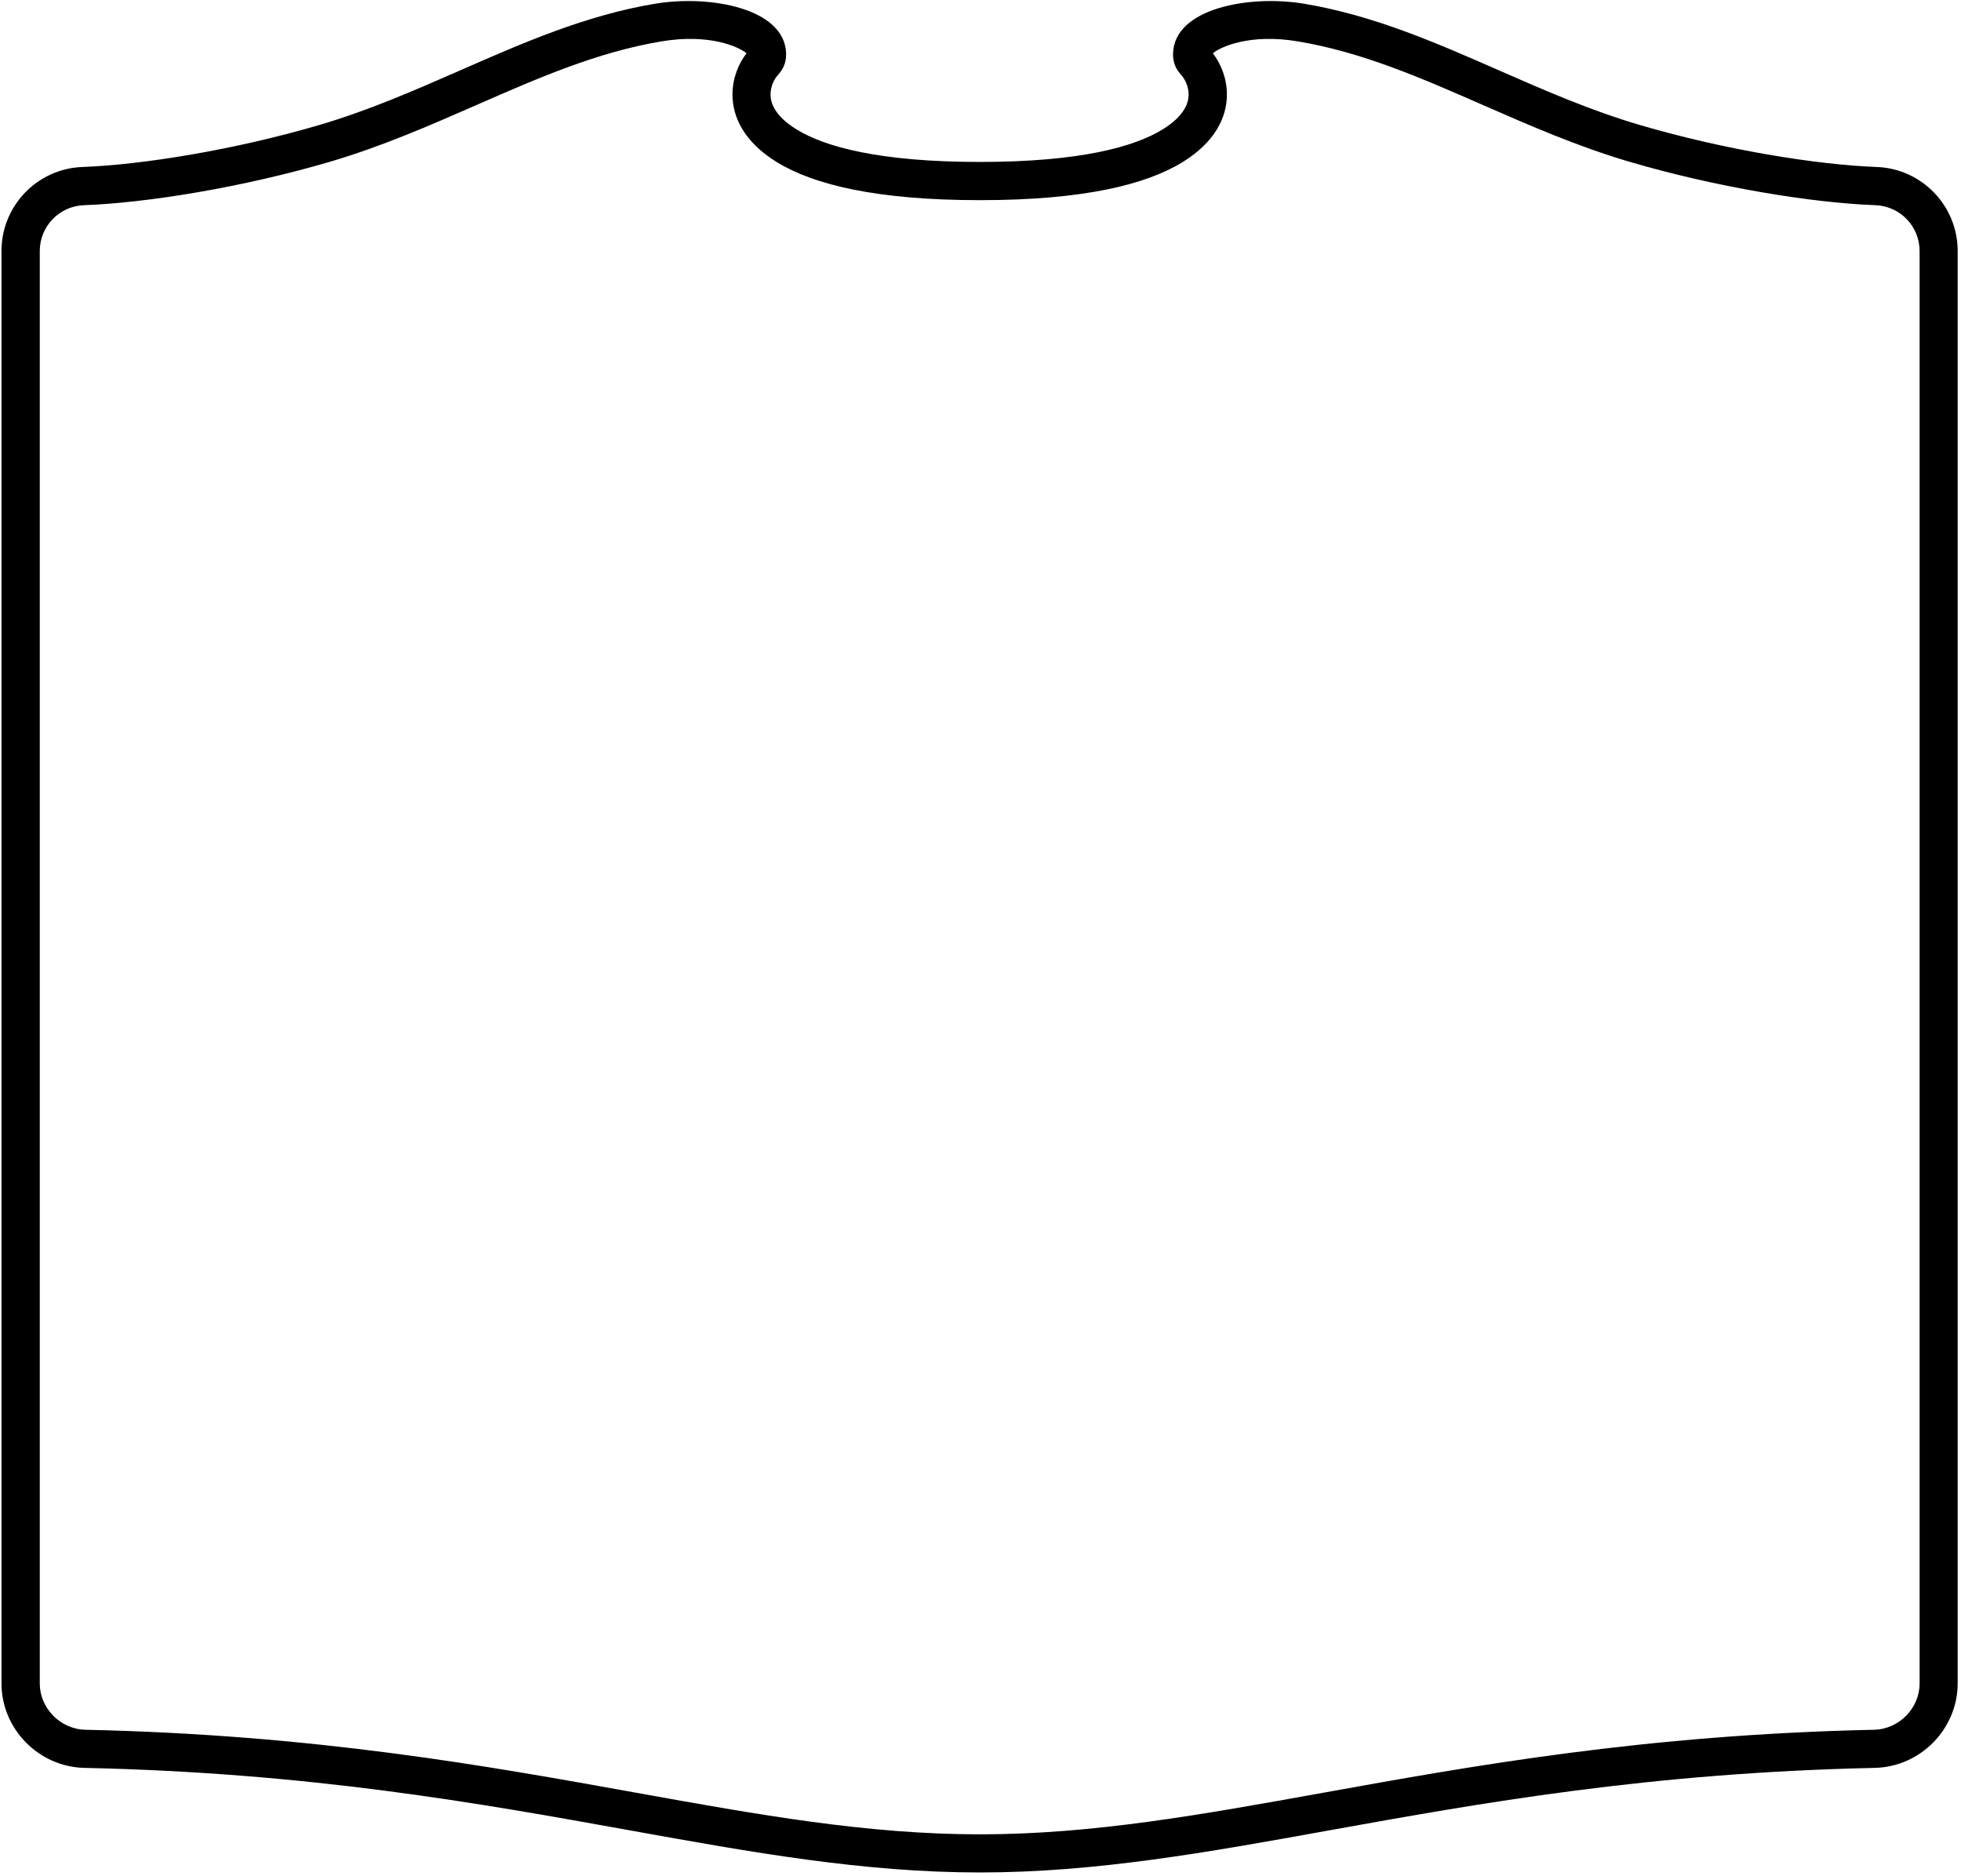 <?xml version="1.0" encoding="UTF-8"?>
<svg xmlns="http://www.w3.org/2000/svg" xmlns:xlink="http://www.w3.org/1999/xlink" width="531pt" height="508pt" viewBox="0 0 531 508" version="1.1">
<g id="surface1">
<path style=" stroke:none;fill-rule:nonzero;fill:rgb(0%,0%,0%);fill-opacity:1;" d="M 508.184 45.223 C 492.121 44.645 466.922 40.594 443.973 33.832 C 430.699 29.926 418.379 24.531 405.828 19.031 C 389.145 11.711 371.965 4.145 353.09 1.004 C 338.289 -1.457 317.926 2.223 317.637 14.523 C 317.594 17.066 318.465 18.781 319.891 20.352 C 320.902 21.492 321.855 23.434 321.855 25.586 C 321.855 27.672 320.922 31.289 314.805 35.051 C 307.238 39.723 292.578 43.859 265.312 43.859 C 238.043 43.859 223.262 39.723 215.695 35.051 C 209.574 31.289 208.645 27.672 208.645 25.586 C 208.645 23.434 209.598 21.492 210.609 20.352 C 212.035 18.781 212.906 17.066 212.863 14.523 C 212.574 2.223 192.211 -1.457 177.406 1.004 C 158.531 4.145 141.352 11.711 124.672 19.031 C 112.121 24.531 99.801 29.926 86.527 33.832 C 63.578 40.594 38.379 44.645 22.316 45.223 C 10.098 45.68 0.402 55.727 0.402 67.965 L 0.402 455.914 C 0.402 468.215 10.449 478.512 22.875 478.781 C 84.004 480.102 129.859 488.371 170.277 495.648 C 203.602 501.664 233.805 507.102 265.312 507.102 C 296.816 507.102 326.898 501.664 360.223 495.648 C 400.641 488.371 446.492 480.102 507.625 478.781 C 520.051 478.512 530.098 468.215 530.098 455.914 L 530.098 67.965 C 530.098 55.727 520.402 45.68 508.184 45.223 Z M 519.793 455.926 C 519.793 462.586 514.254 468.312 507.43 468.457 C 445.43 469.801 398.895 478.191 358.434 485.488 C 324.922 491.527 295.773 496.777 265.344 496.777 C 234.91 496.777 205.637 491.527 172.125 485.488 C 131.668 478.191 85.133 469.801 23.133 468.457 C 16.309 468.312 10.77 462.586 10.77 455.926 L 10.77 67.977 C 10.77 61.297 16.062 55.82 22.719 55.57 C 39.773 54.953 65.844 50.734 89.473 43.77 C 103.469 39.633 116.391 33.969 128.855 28.512 C 145.746 21.109 161.746 14.102 179.133 11.207 C 192.117 9.016 200.16 12.719 202.145 14.434 C 199.992 17.223 198.34 21.172 198.34 25.598 C 198.34 31.902 201.688 38.559 210.289 43.871 C 220.316 50.051 237.434 54.207 265.344 54.207 C 293.254 54.207 310.246 50.051 320.273 43.871 C 328.871 38.559 332.223 31.902 332.223 25.598 C 332.223 21.172 330.566 17.223 328.418 14.434 C 330.402 12.719 338.445 9.016 351.426 11.207 C 368.812 14.102 384.816 21.109 401.703 28.512 C 414.172 33.969 427.094 39.633 441.09 43.77 C 464.719 50.734 490.785 54.953 507.844 55.57 C 514.5 55.82 519.793 61.297 519.793 67.977 L 519.793 455.926 "/>
</g>
</svg>
